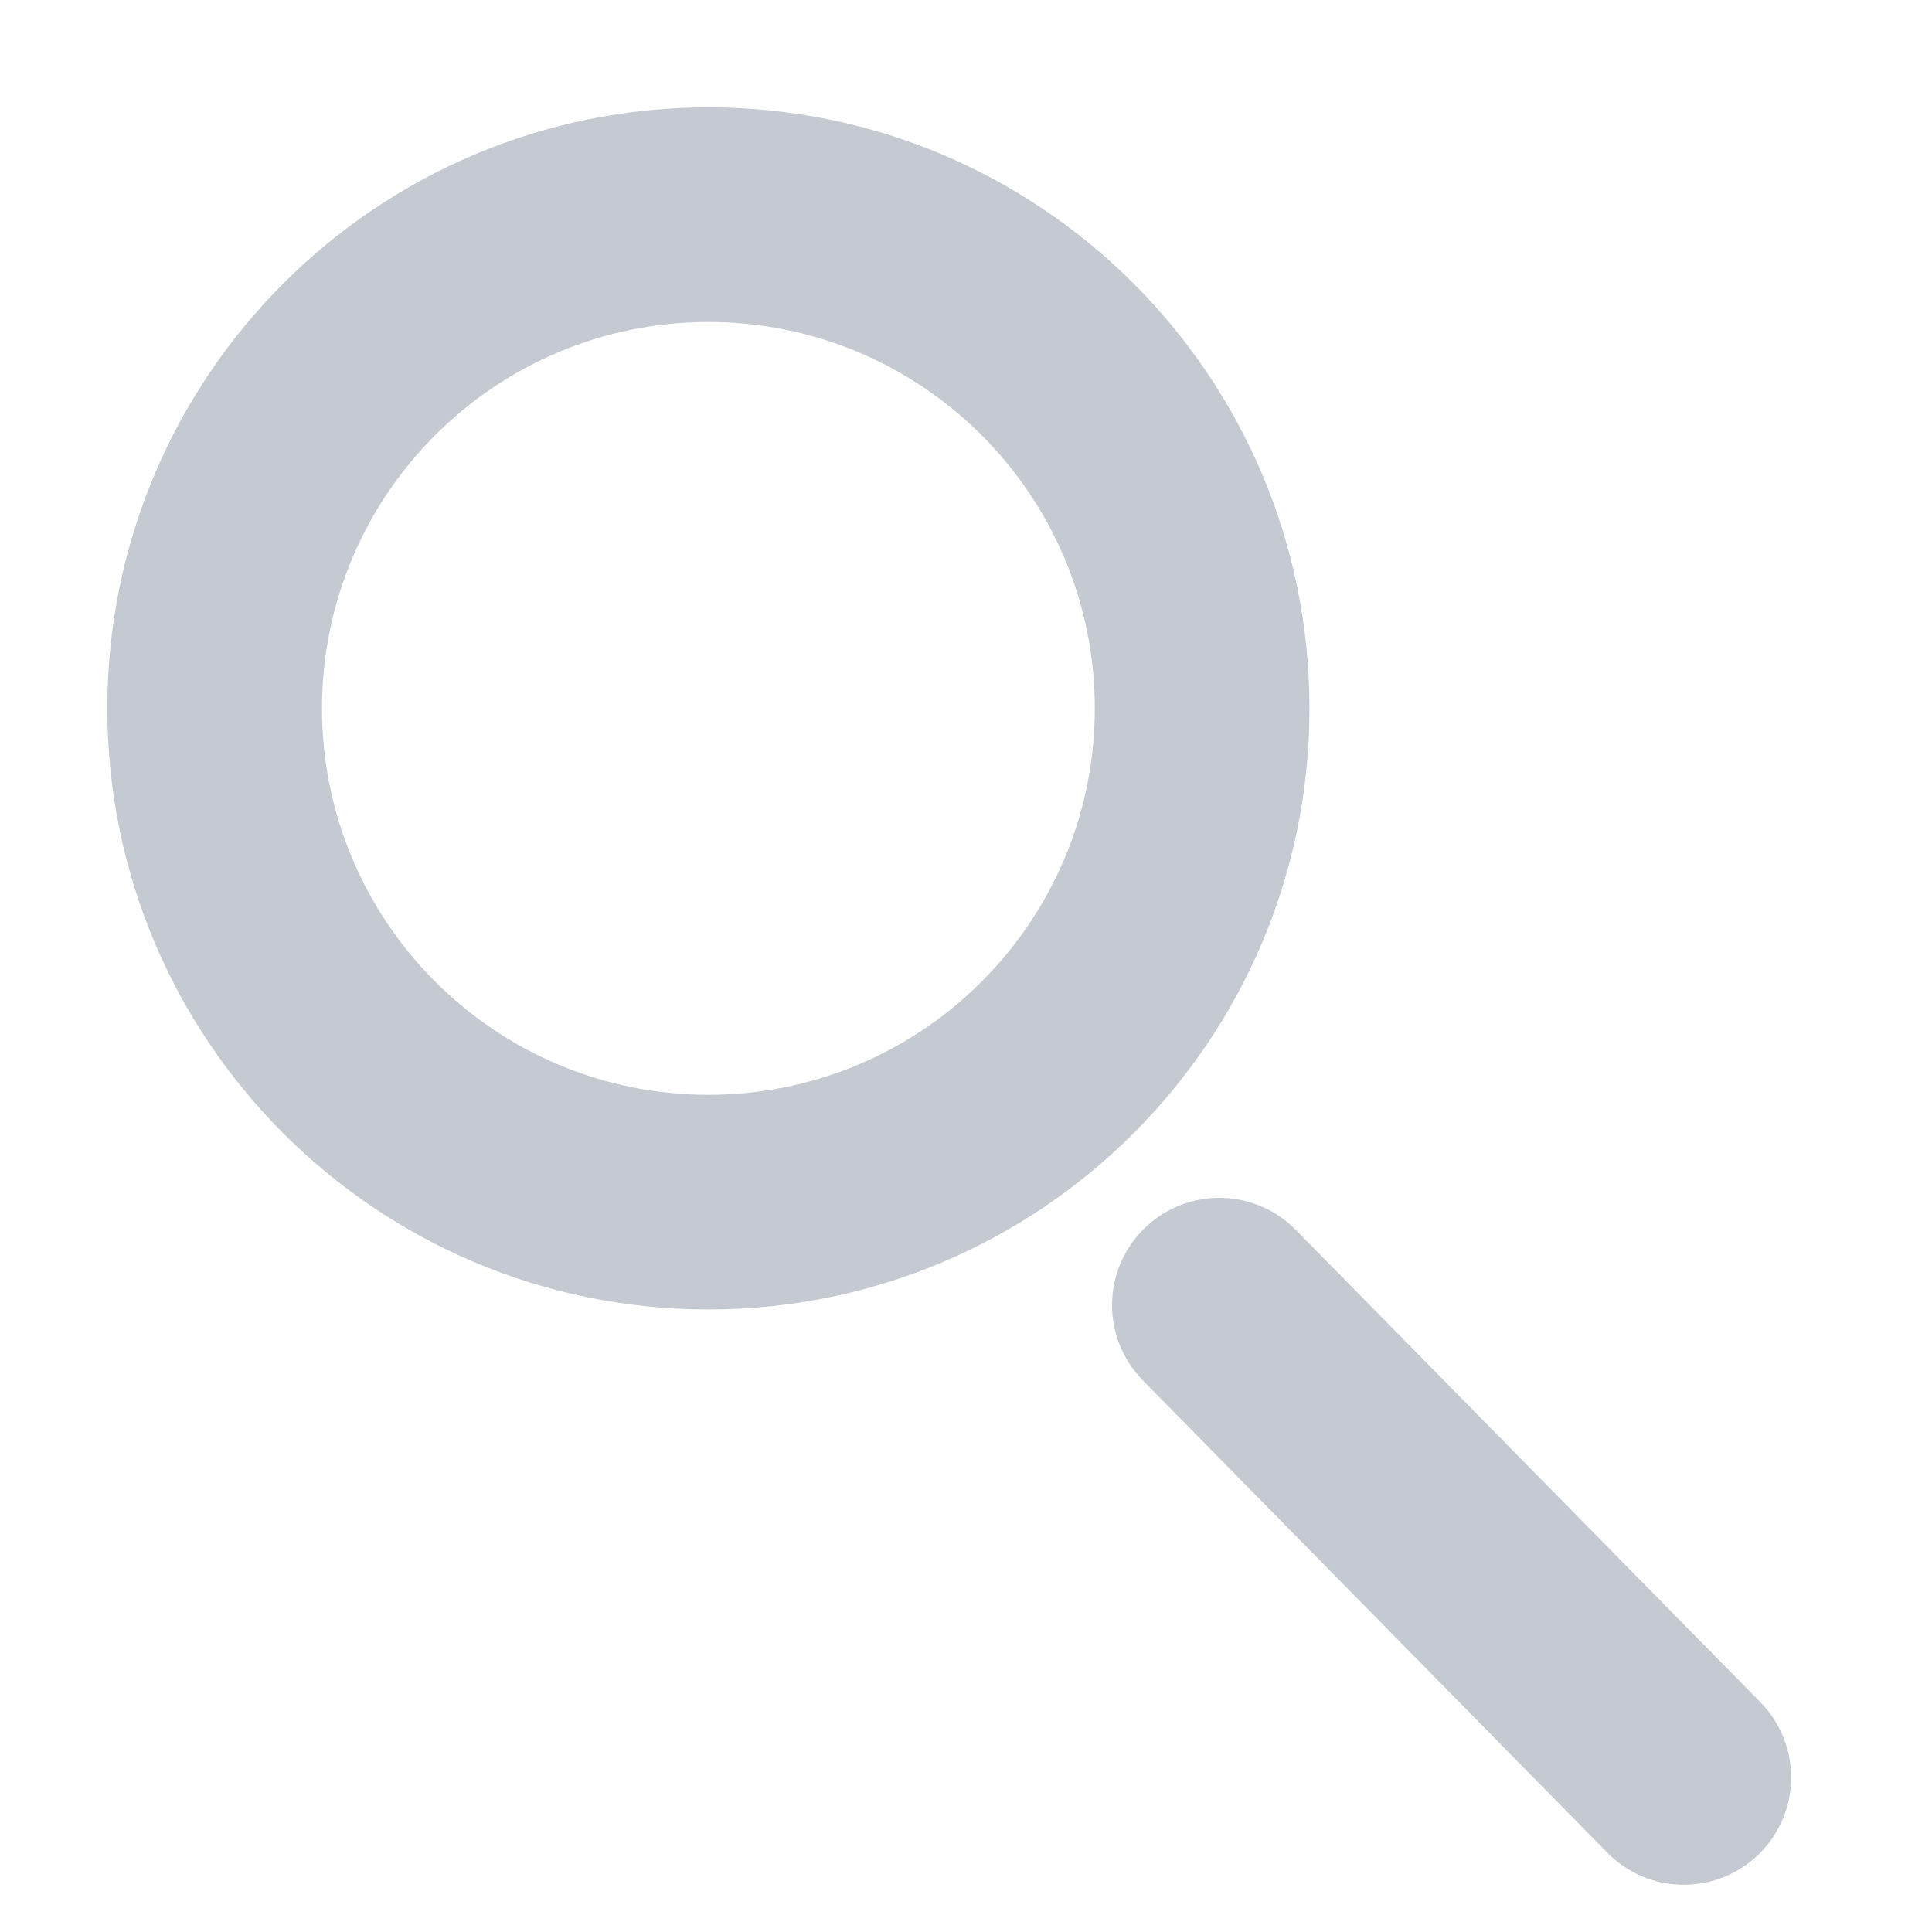 <svg width="18" height="18" viewBox="0 0 18 18" fill="none" xmlns="http://www.w3.org/2000/svg">
<path fill-rule="evenodd" clip-rule="evenodd" d="M10.2 6.6C10.2 4.612 8.588 3 6.6 3C4.612 3 3 4.612 3 6.6C3 8.588 4.612 10.2 6.6 10.2C8.588 10.2 10.2 8.588 10.2 6.6ZM6.6 1C9.693 1 12.2 3.507 12.2 6.6C12.2 9.693 9.693 12.2 6.6 12.2C3.508 12.2 1 9.693 1 6.6C1 3.507 3.508 1 6.6 1ZM12.073 11.459C11.686 11.065 11.053 11.06 10.659 11.447C10.266 11.834 10.26 12.467 10.648 12.861L14.975 17.261C15.362 17.655 15.995 17.66 16.389 17.273C16.782 16.886 16.788 16.253 16.401 15.859L12.073 11.459Z" fill="#C4C9D2"/>
</svg>
